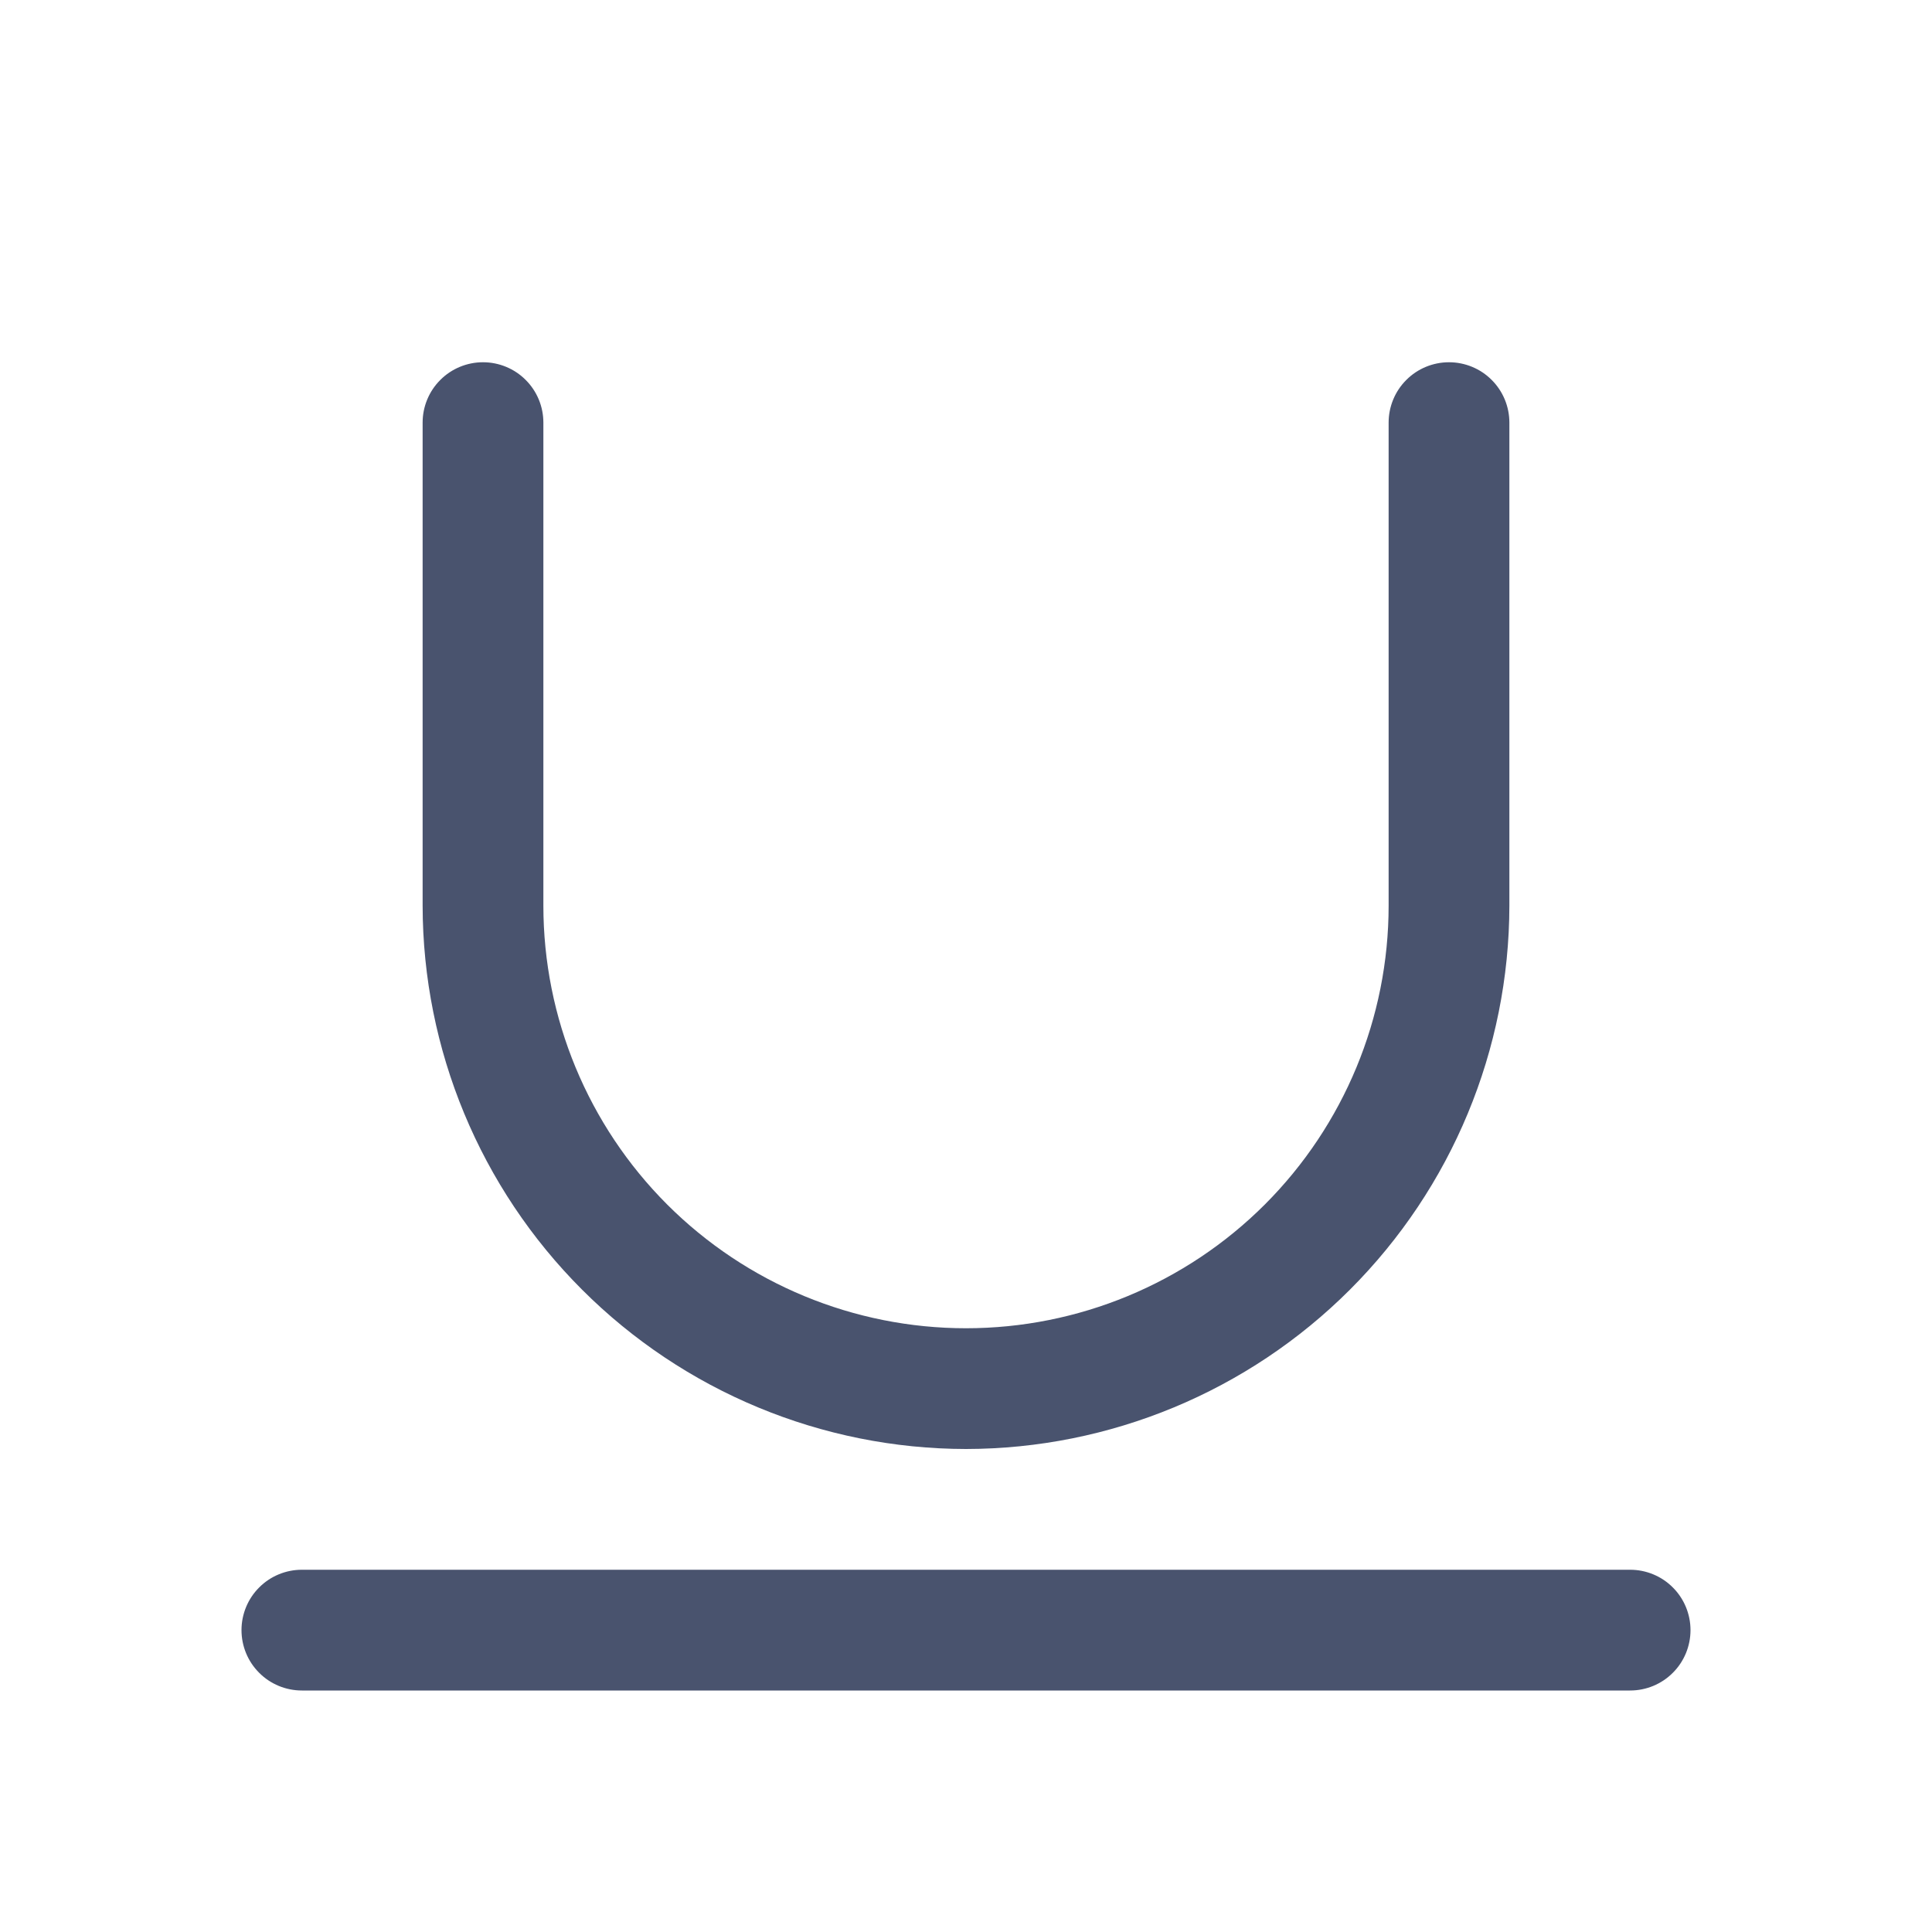 <svg width="32" height="32" viewBox="0 0 32 32" fill="none" xmlns="http://www.w3.org/2000/svg">
<path d="M28 27C28 27.265 27.895 27.52 27.707 27.707C27.52 27.895 27.265 28 27 28H5C4.735 28 4.48 27.895 4.293 27.707C4.105 27.52 4 27.265 4 27C4 26.735 4.105 26.48 4.293 26.293C4.48 26.105 4.735 26 5 26H27C27.265 26 27.52 26.105 27.707 26.293C27.895 26.48 28 26.735 28 27ZM16 24C18.386 23.997 20.673 23.047 22.36 21.36C24.047 19.673 24.997 17.386 25 15V7C25 6.735 24.895 6.48 24.707 6.293C24.52 6.105 24.265 6 24 6C23.735 6 23.48 6.105 23.293 6.293C23.105 6.48 23 6.735 23 7V15C23 16.857 22.262 18.637 20.95 19.95C19.637 21.262 17.857 22 16 22C14.143 22 12.363 21.262 11.05 19.95C9.738 18.637 9 16.857 9 15V7C9 6.735 8.895 6.48 8.707 6.293C8.52 6.105 8.265 6 8 6C7.735 6 7.48 6.105 7.293 6.293C7.105 6.48 7 6.735 7 7V15C7.003 17.386 7.953 19.673 9.64 21.36C11.327 23.047 13.614 23.997 16 24V24Z" fill="#49536E"/>
</svg>
